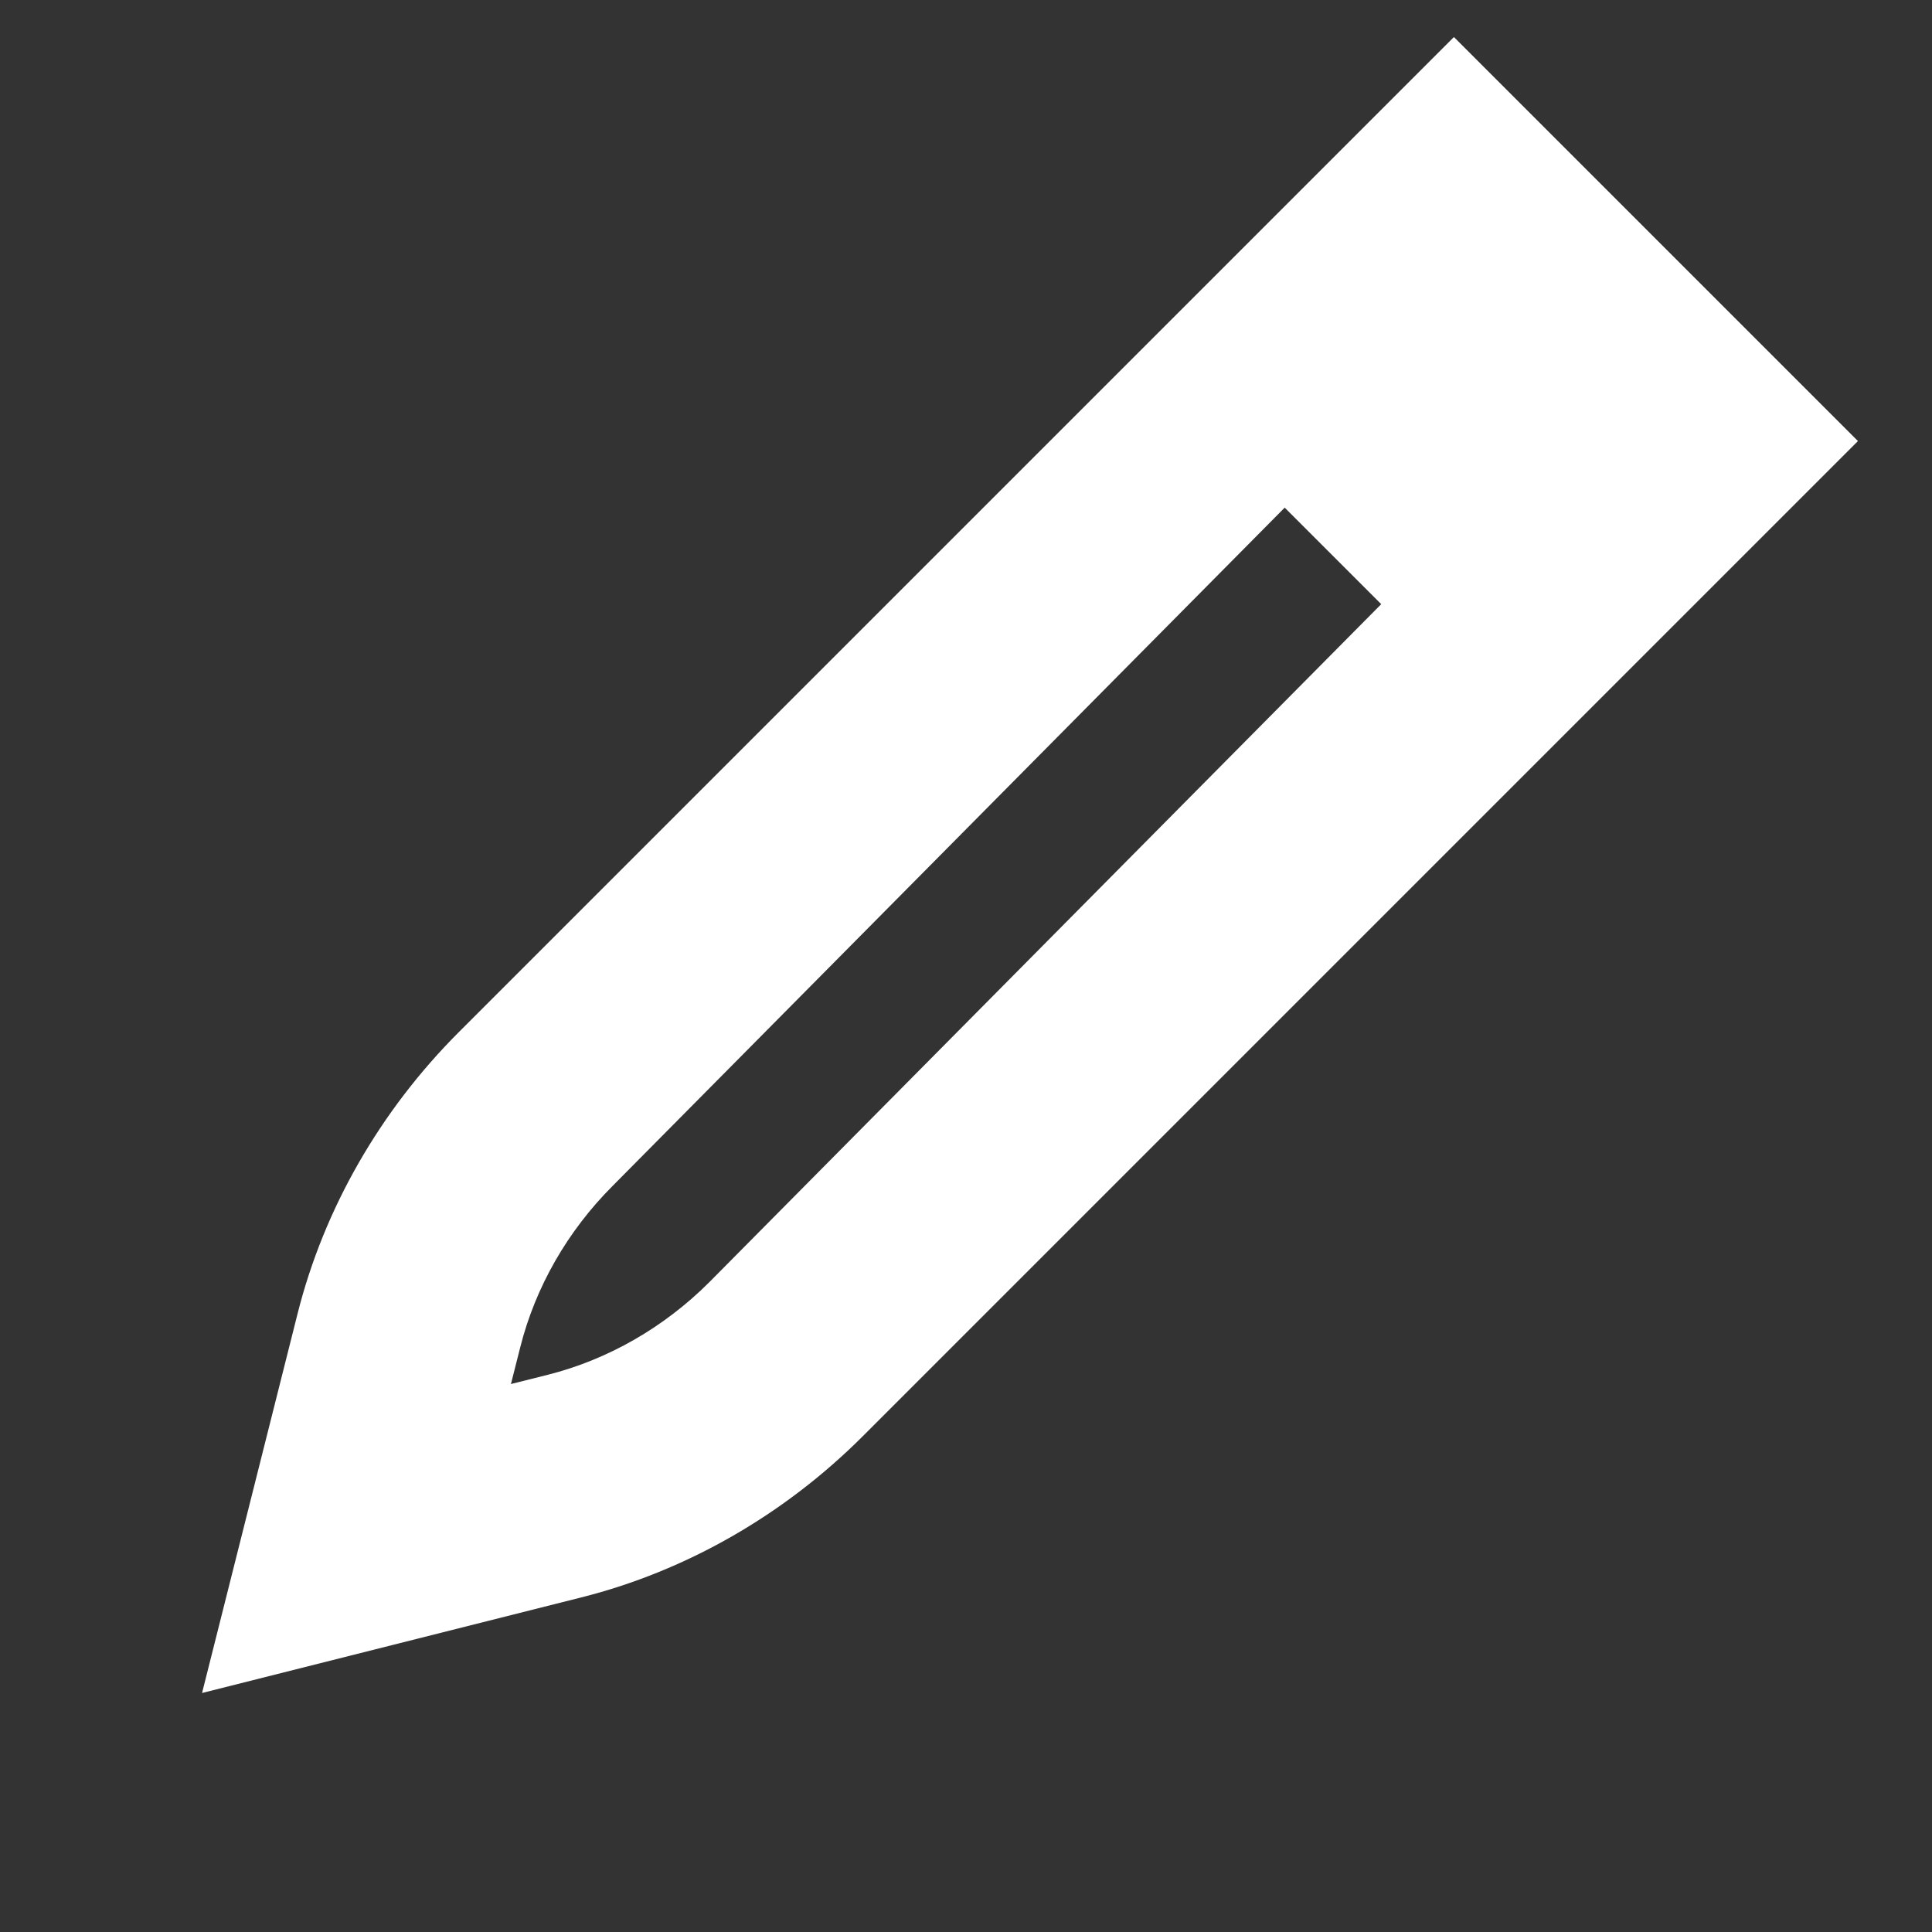 <svg width="24" height="24" viewBox="0 0 24 24" fill="none" xmlns="http://www.w3.org/2000/svg">
<rect x="0" y="0" width="24" height="24" fill="#333333" stroke="none"/>
<path fill-rule="evenodd" clip-rule="evenodd" d="M18.061 0.46L23.08 5.479L10.719 17.84C9.741 18.818 8.525 19.515 7.223 19.843L2.51 21.031L3.697 16.317C4.025 15.015 4.722 13.799 5.7 12.821L18.061 0.46ZM17.158 7.505L15.959 6.306L7.611 14.731C7.05 15.292 6.651 15.989 6.463 16.735L6.347 17.193L6.805 17.078C7.551 16.89 8.248 16.49 8.809 15.93L17.158 7.505Z" fill="white"/>
<rect x="16.115" y="2.656" width="4.266" height="1.132" transform="rotate(45 16.115 2.656)" fill="white"/>
</svg>
